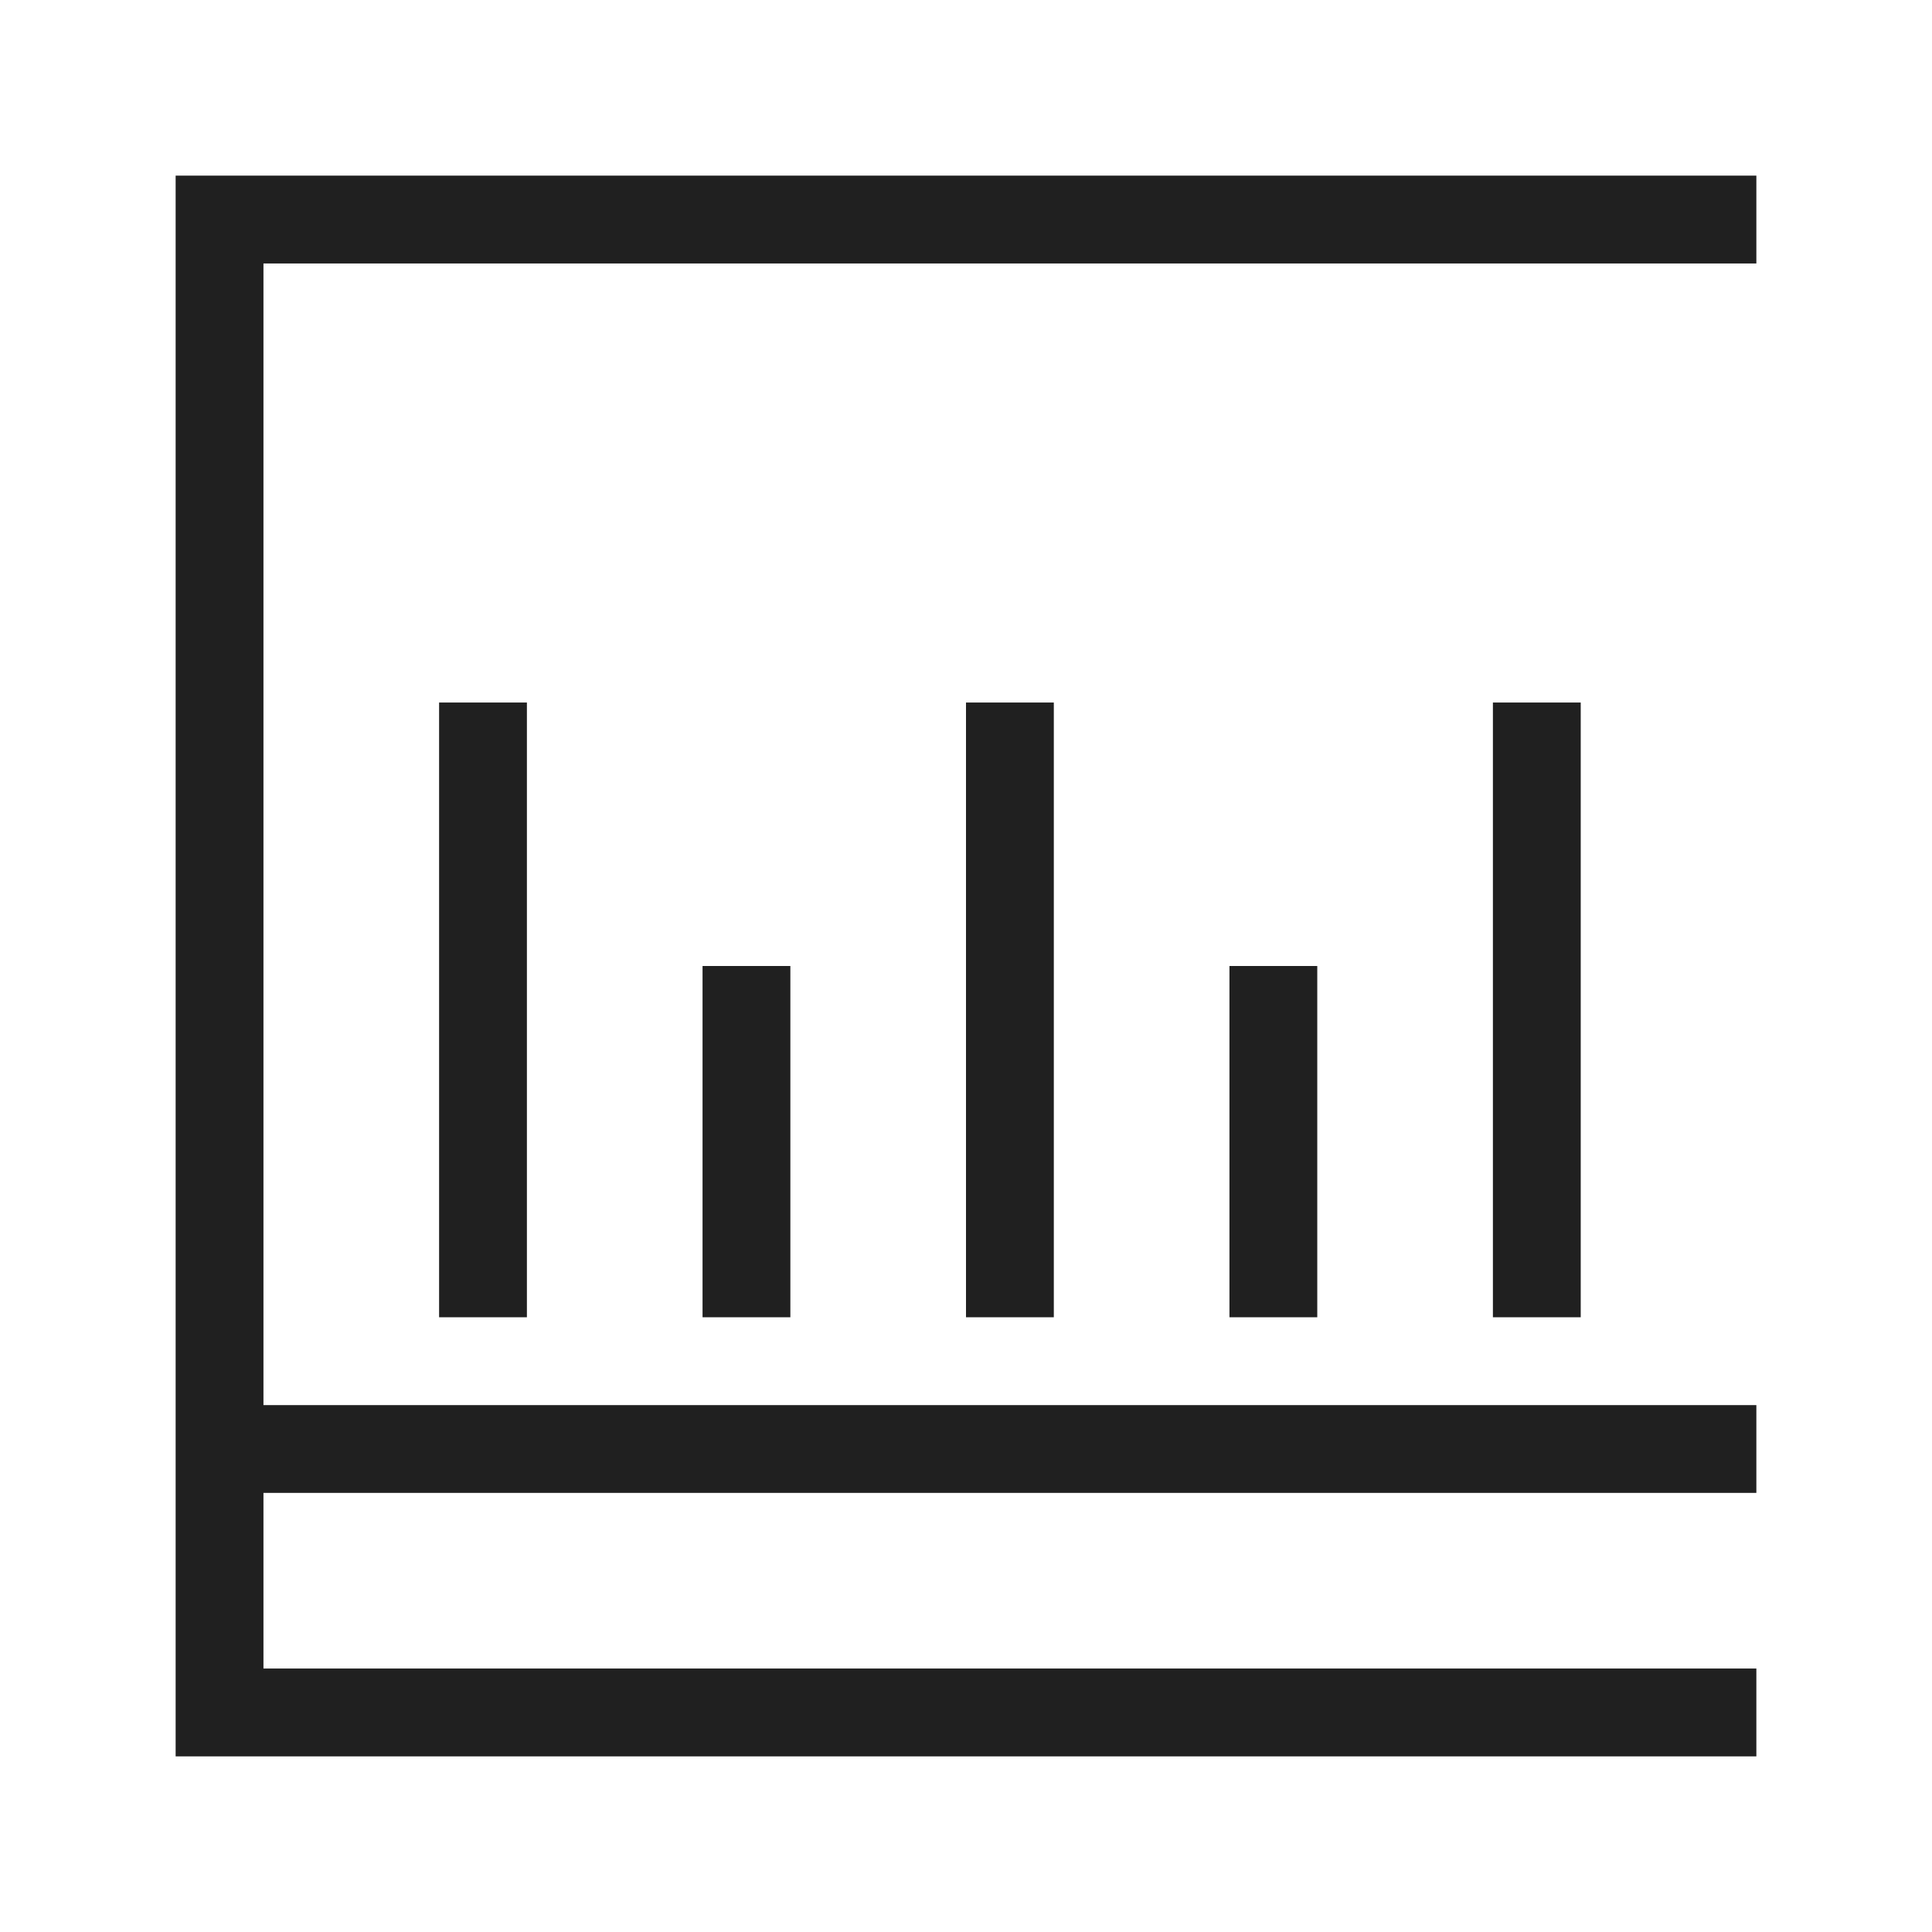 <?xml version="1.0" encoding="UTF-8" standalone="no"?>
<svg
   xmlns:dc="http://purl.org/dc/elements/1.1/"
   xmlns:cc="http://creativecommons.org/ns#"
   xmlns:rdf="http://www.w3.org/1999/02/22-rdf-syntax-ns#"
   xmlns:svg="http://www.w3.org/2000/svg"
   xmlns="http://www.w3.org/2000/svg"
   xmlns:sodipodi="http://sodipodi.sourceforge.net/DTD/sodipodi-0.dtd"
   xmlns:inkscape="http://www.inkscape.org/namespaces/inkscape"
   version="1.1"
   id="svg2"
   viewBox="0 0 22 22"
   inkscape:version="0.92.2 (5c3e80d, 2017-08-06)"
   sodipodi:docname="kruler.svgz">
  <sodipodi:namedview
     pagecolor="#ffffff"
     bordercolor="#666666"
     borderopacity="1"
     objecttolerance="10"
     gridtolerance="10"
     guidetolerance="10"
     inkscape:pageopacity="0"
     inkscape:pageshadow="2"
     inkscape:window-width="1920"
     inkscape:window-height="1017"
     id="namedview7"
     showgrid="true"
     inkscape:zoom="22.627417"
     inkscape:cx="6.9626758"
     inkscape:cy="8.9197066"
     inkscape:window-x="-8"
     inkscape:window-y="-8"
     inkscape:window-maximized="1"
     inkscape:current-layer="svg2">
    <inkscape:grid
       type="xygrid"
       id="grid815" />
  </sodipodi:namedview>
  <defs
     id="defs3051">
    <style
       id="current-color-scheme"
       type="text/css">
      .ColorScheme-Text {
        color:#4d4d4d;
      }
      </style>
  </defs>
  <g
     id="kruler">
    <path
       id="rect818"
       d="m 2,2 v 1 13 1 3 H 3 20 V 19 H 3 V 17 H 20 V 16 H 3 V 3 H 20 V 2 H 3 Z m 3,6 v 7 H 6 V 8 Z m 6,0 v 7 h 1 V 8 Z m 6,0 v 7 h 1 V 8 Z m -9,3 v 4 h 1 v -4 z m 6,0 v 4 h 1 v -4 z"
       style="fill:#202020;fill-opacity:1"
       inkscape:connector-curvature="0" />
    <rect
       y="0"
       x="0"
       height="22"
       width="22"
       id="rect894"
       style="fill:#ffffff;fill-opacity:0" />
  </g>
</svg>
